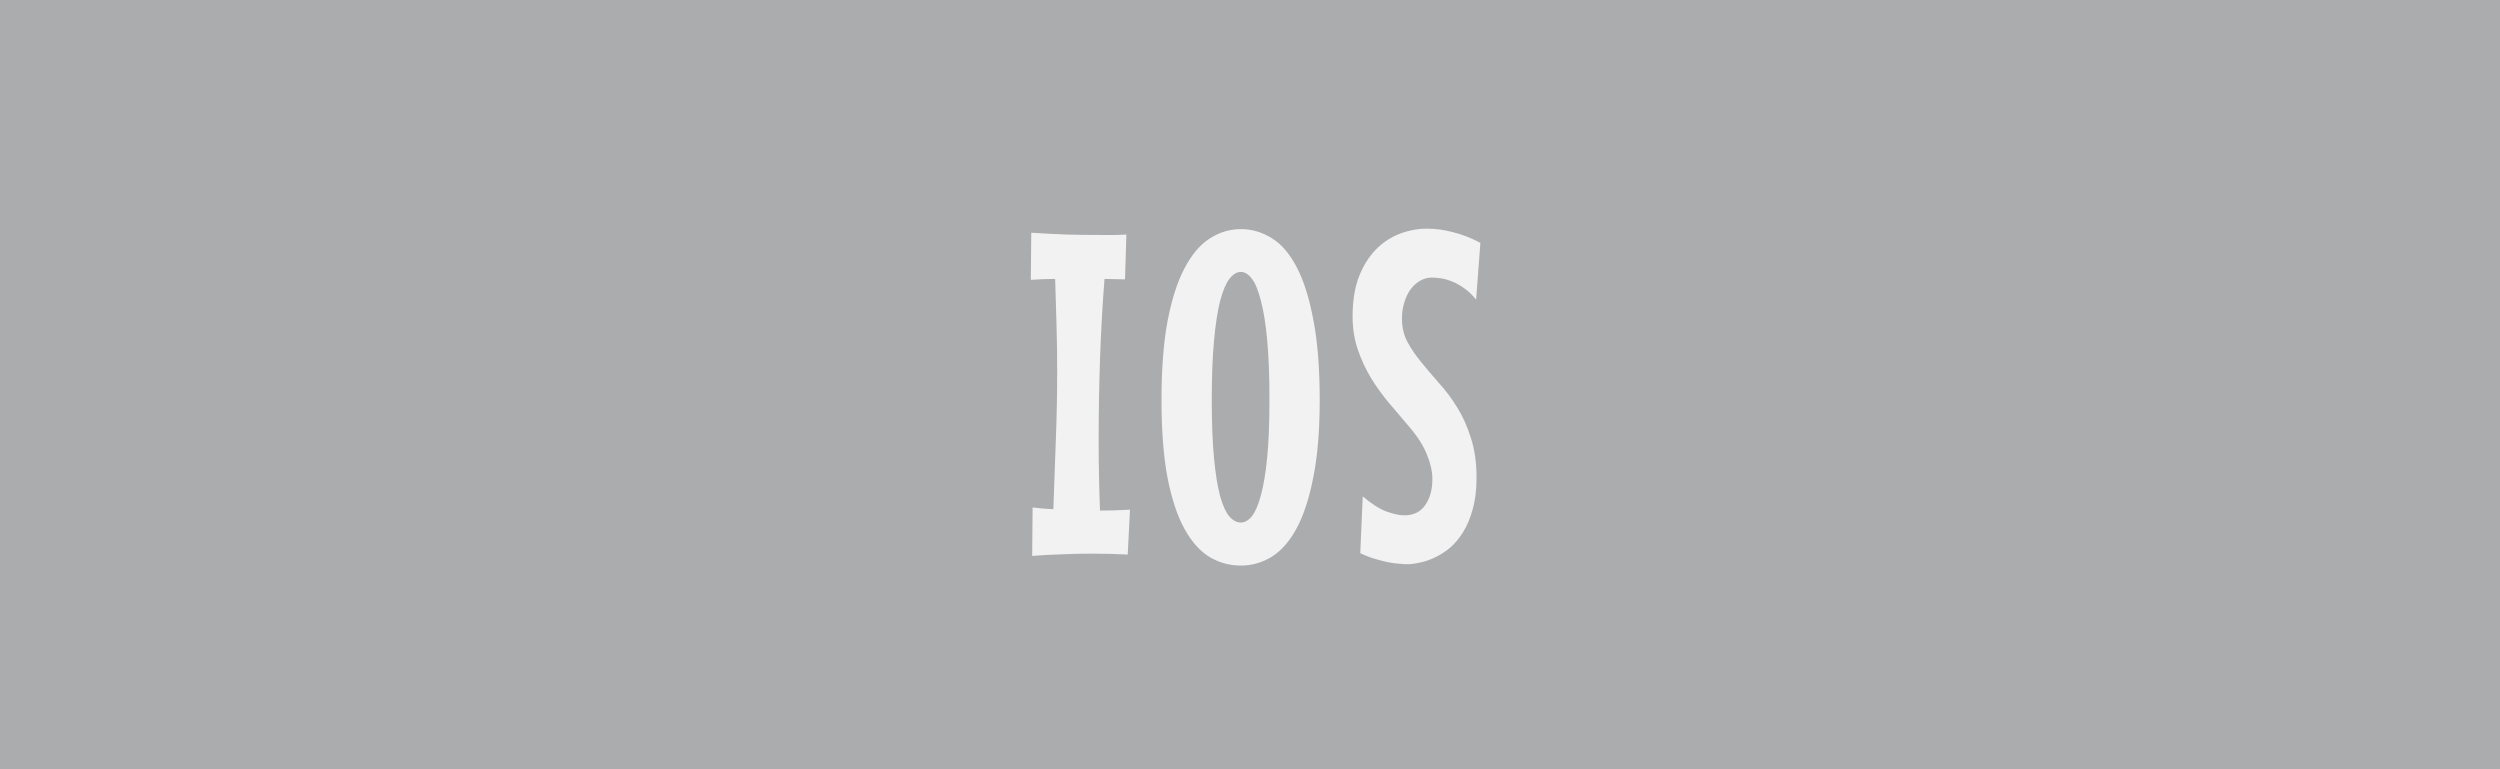 <svg width="260" height="80" viewBox="0 0 260 80" fill="none" xmlns="http://www.w3.org/2000/svg">
<rect x="0" y="0" width="260" height="80" fill="#333333" stroke="none"/>
<g clip-path="url(#clip0_102_4)">
<rect width="260" height="80" fill="#ABACAE"/>
<path d="M117.283 57.672C116.658 57.641 116.033 57.617 115.408 57.602C114.783 57.586 114.158 57.578 113.533 57.578C112.502 57.578 111.471 57.602 110.439 57.648C109.408 57.68 108.377 57.734 107.346 57.812L107.392 52.773C107.752 52.82 108.111 52.859 108.471 52.891C108.83 52.906 109.189 52.93 109.549 52.961C109.642 50.539 109.728 48.133 109.807 45.742C109.9 43.336 109.947 40.93 109.947 38.523C109.947 36.914 109.924 35.328 109.877 33.766C109.83 32.188 109.783 30.602 109.736 29.008C109.33 29.008 108.916 29.016 108.494 29.031C108.072 29.047 107.642 29.07 107.205 29.102L107.252 24.203C108.455 24.281 109.658 24.344 110.861 24.391C112.064 24.422 113.275 24.438 114.494 24.438C114.932 24.438 115.369 24.438 115.807 24.438C116.244 24.438 116.689 24.422 117.142 24.391L117.002 29.055C116.642 29.055 116.283 29.047 115.924 29.031C115.58 29.016 115.228 29.008 114.869 29.008C114.65 31.82 114.494 34.617 114.4 37.398C114.307 40.164 114.26 42.953 114.26 45.766C114.26 48.219 114.307 50.664 114.4 53.102C114.9 53.102 115.408 53.094 115.924 53.078C116.455 53.062 116.986 53.039 117.517 53.008L117.283 57.672ZM137.25 41.594C137.25 44.734 137.031 47.398 136.594 49.586C136.172 51.773 135.594 53.555 134.859 54.93C134.125 56.289 133.258 57.281 132.258 57.906C131.258 58.516 130.188 58.82 129.047 58.82C127.906 58.82 126.836 58.531 125.836 57.953C124.836 57.359 123.961 56.391 123.211 55.047C122.461 53.703 121.867 51.93 121.43 49.727C121.008 47.523 120.797 44.812 120.797 41.594C120.797 38.359 121.008 35.617 121.43 33.367C121.867 31.102 122.461 29.266 123.211 27.859C123.961 26.438 124.836 25.414 125.836 24.789C126.836 24.148 127.906 23.828 129.047 23.828C130.188 23.828 131.258 24.141 132.258 24.766C133.258 25.375 134.125 26.383 134.859 27.789C135.594 29.195 136.172 31.031 136.594 33.297C137.031 35.547 137.25 38.312 137.25 41.594ZM132.023 41.594C132.023 39.141 131.945 37.07 131.789 35.383C131.633 33.695 131.414 32.328 131.133 31.281C130.867 30.219 130.555 29.453 130.195 28.984C129.836 28.516 129.453 28.281 129.047 28.281C128.625 28.281 128.227 28.523 127.852 29.008C127.492 29.477 127.172 30.242 126.891 31.305C126.625 32.352 126.414 33.727 126.258 35.43C126.102 37.117 126.023 39.172 126.023 41.594C126.023 44 126.102 46.023 126.258 47.664C126.414 49.289 126.625 50.602 126.891 51.602C127.172 52.586 127.492 53.289 127.852 53.711C128.227 54.133 128.625 54.344 129.047 54.344C129.453 54.344 129.836 54.125 130.195 53.688C130.555 53.234 130.867 52.508 131.133 51.508C131.414 50.492 131.633 49.172 131.789 47.547C131.945 45.922 132.023 43.938 132.023 41.594ZM153.561 49.703C153.561 50.938 153.428 52.023 153.162 52.961C152.912 53.883 152.576 54.68 152.154 55.352C151.748 56.008 151.287 56.555 150.772 56.992C150.256 57.414 149.725 57.75 149.178 58C148.647 58.25 148.131 58.422 147.631 58.516C147.147 58.625 146.725 58.68 146.365 58.68C146.178 58.68 145.92 58.664 145.592 58.633C145.264 58.617 144.889 58.57 144.467 58.492C144.045 58.414 143.576 58.297 143.061 58.141C142.561 58 142.029 57.797 141.467 57.531L141.725 51.625C142.647 52.406 143.467 52.93 144.186 53.195C144.92 53.461 145.537 53.594 146.037 53.594C147.006 53.594 147.732 53.242 148.217 52.539C148.717 51.836 148.967 50.922 148.967 49.797C148.967 49.047 148.779 48.211 148.404 47.289C148.045 46.352 147.397 45.344 146.459 44.266C145.818 43.516 145.154 42.734 144.467 41.922C143.779 41.109 143.154 40.242 142.592 39.32C142.029 38.398 141.568 37.406 141.209 36.344C140.85 35.281 140.67 34.133 140.67 32.898C140.67 31.336 140.881 29.984 141.303 28.844C141.74 27.703 142.318 26.758 143.037 26.008C143.756 25.258 144.576 24.703 145.498 24.344C146.436 23.969 147.412 23.781 148.428 23.781C149.318 23.781 150.225 23.906 151.147 24.156C152.084 24.391 153.022 24.758 153.959 25.258L153.514 31.164C153.107 30.648 152.678 30.242 152.225 29.945C151.787 29.633 151.357 29.398 150.936 29.242C150.529 29.086 150.147 28.984 149.787 28.938C149.443 28.891 149.154 28.867 148.92 28.867C148.467 28.867 148.045 28.984 147.654 29.219C147.279 29.438 146.951 29.742 146.67 30.133C146.404 30.508 146.193 30.961 146.037 31.492C145.881 32.008 145.803 32.555 145.803 33.133C145.803 34.023 145.99 34.828 146.365 35.547C146.756 36.266 147.24 36.977 147.818 37.68C148.397 38.383 149.014 39.109 149.67 39.859C150.342 40.594 150.967 41.43 151.545 42.367C152.123 43.289 152.6 44.352 152.975 45.555C153.365 46.742 153.561 48.125 153.561 49.703Z" fill="#F2F2F2"/>
</g>
<defs>
<clipPath id="clip0_102_4">
<rect width="260" height="80" fill="white"/>
</clipPath>
</defs>
</svg>
